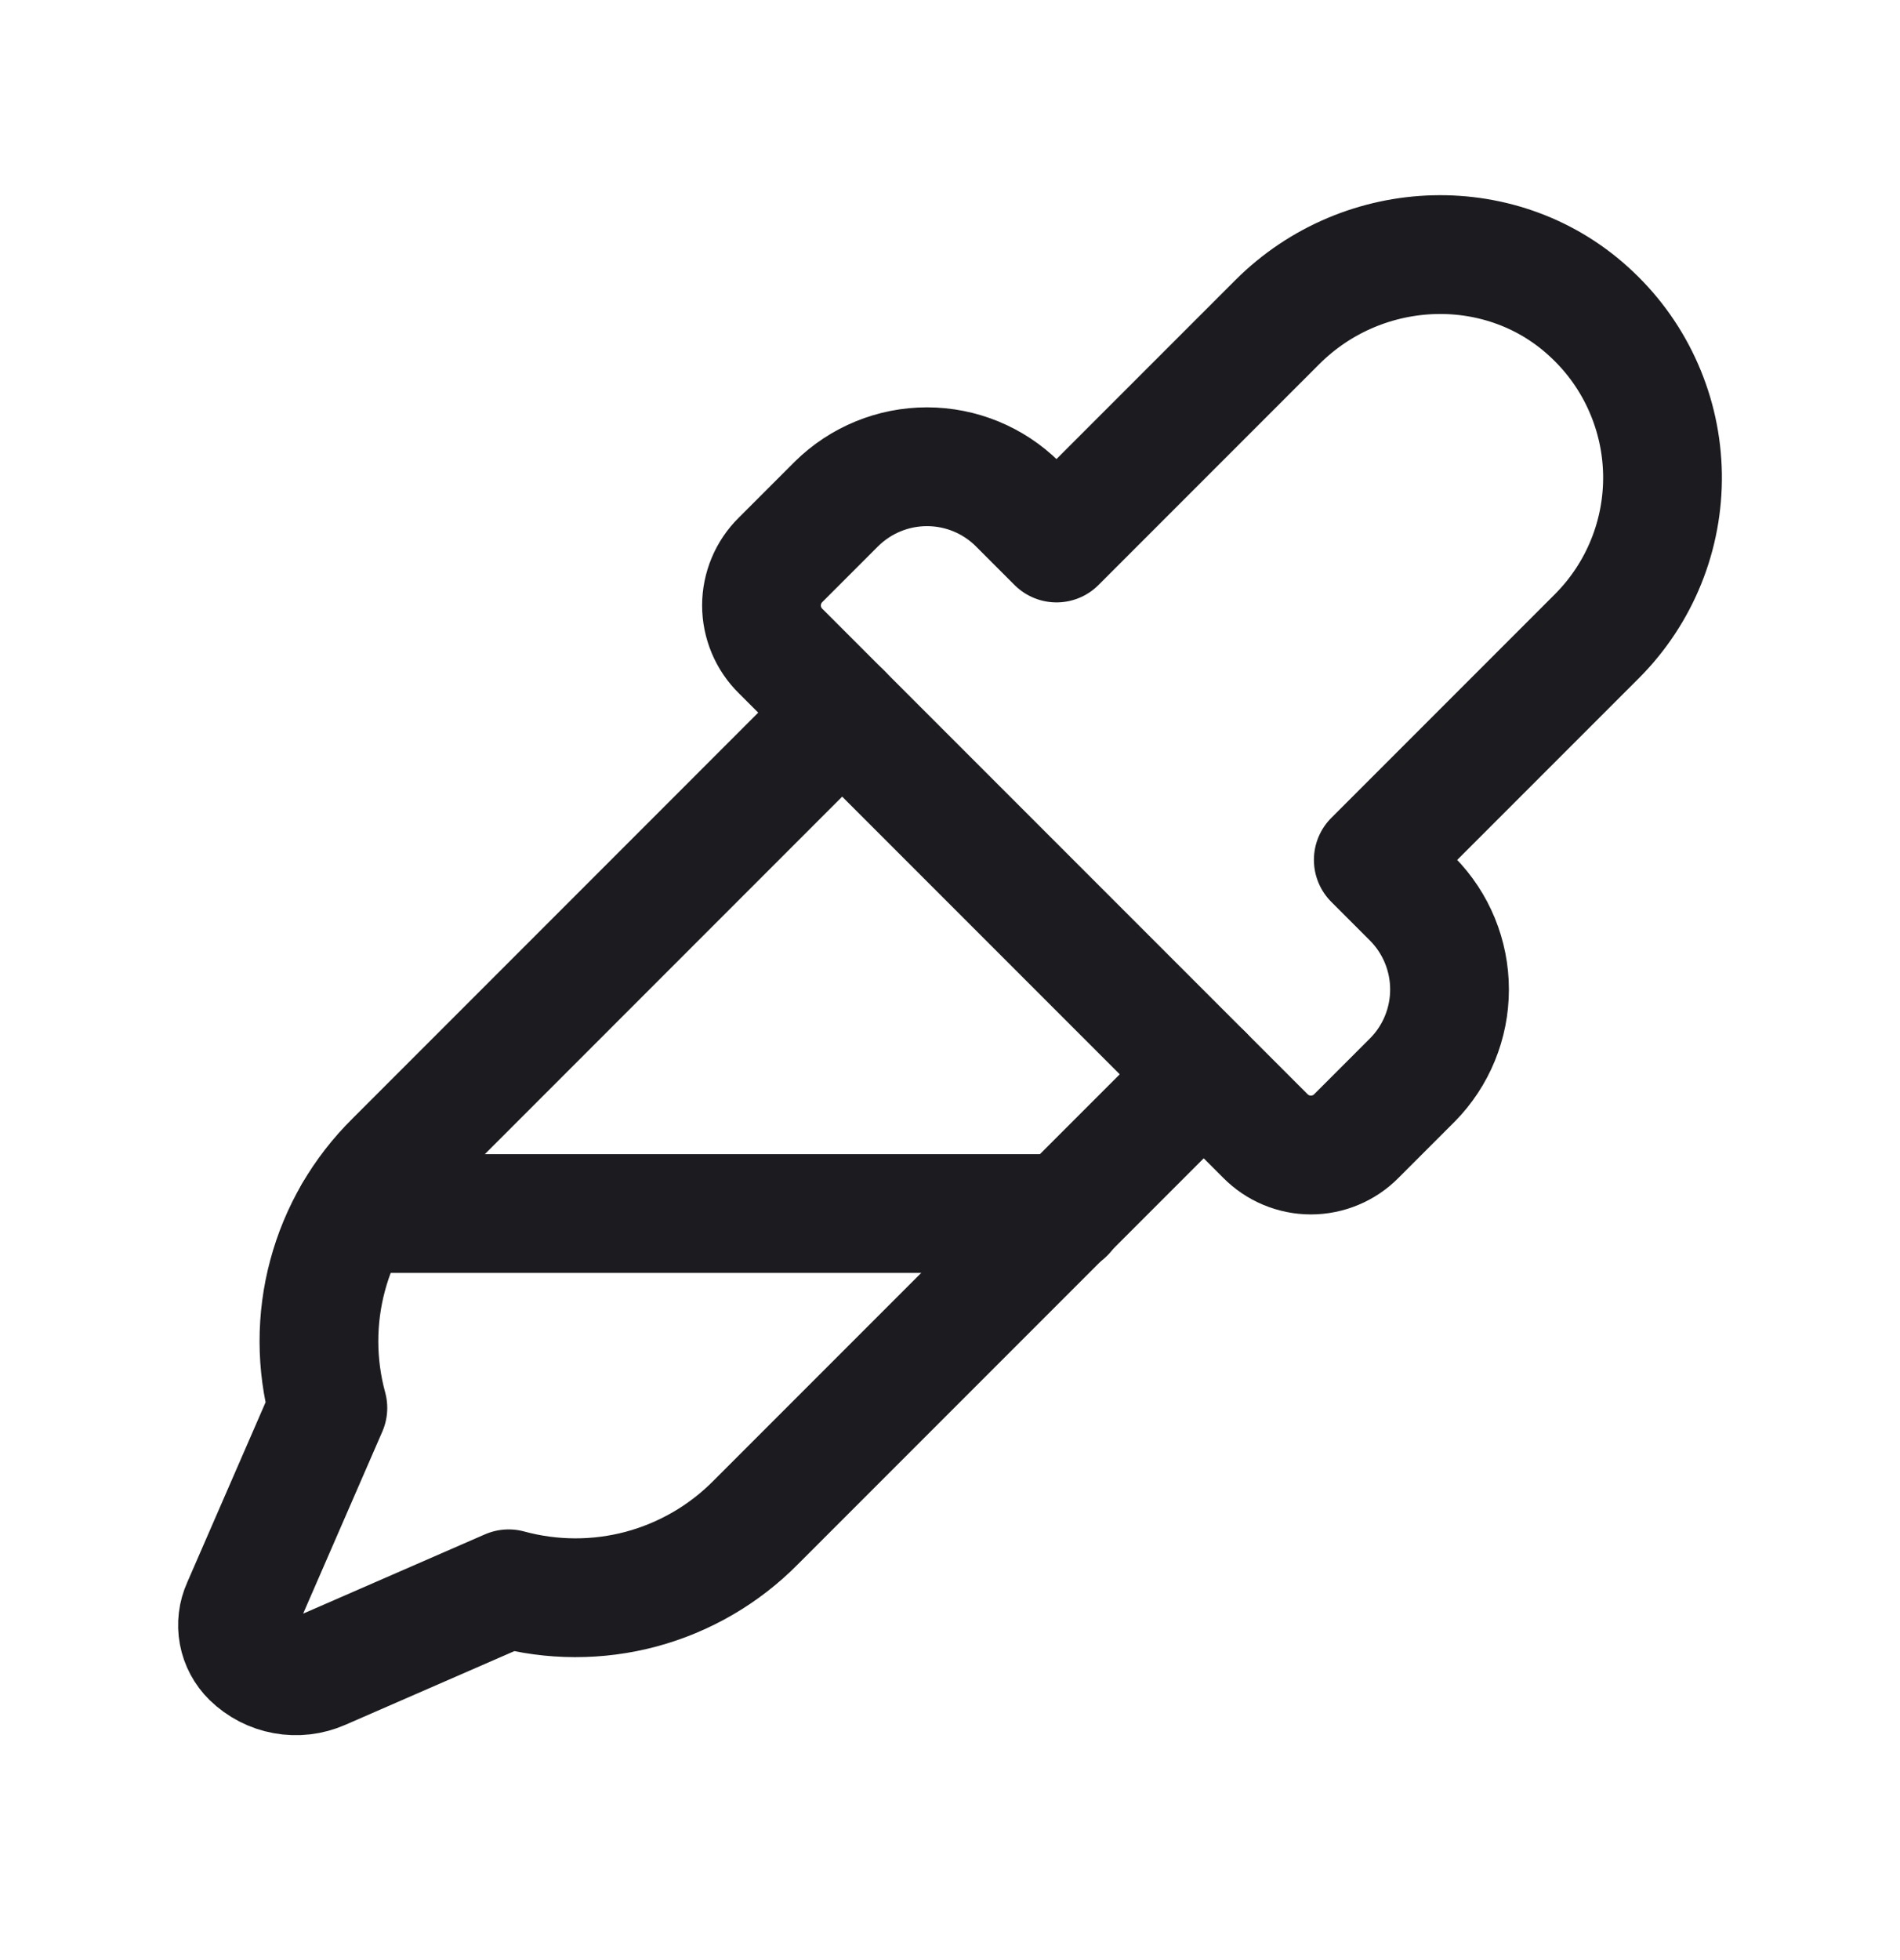 <svg width="32" height="33" viewBox="0 0 32 33" fill="none" xmlns="http://www.w3.org/2000/svg">
<path d="M23.129 14.477L23.789 15.137C24.189 15.543 24.413 16.089 24.413 16.659C24.413 17.229 24.189 17.776 23.789 18.181L22.846 19.124C22.746 19.226 22.626 19.307 22.494 19.362C22.363 19.417 22.221 19.446 22.078 19.446C21.935 19.446 21.794 19.417 21.662 19.362C21.53 19.307 21.411 19.226 21.31 19.124L13.147 10.961C13.045 10.861 12.964 10.741 12.909 10.609C12.854 10.477 12.825 10.336 12.825 10.193C12.825 10.05 12.854 9.909 12.909 9.777C12.964 9.645 13.045 9.525 13.147 9.425L14.09 8.482C14.496 8.082 15.043 7.858 15.612 7.858C16.182 7.858 16.729 8.082 17.134 8.482L17.794 9.142L21.512 5.424C22.967 3.969 25.338 3.889 26.82 5.303C27.186 5.649 27.479 6.065 27.681 6.526C27.884 6.987 27.992 7.483 28 7.987C28.007 8.49 27.914 8.99 27.725 9.457C27.536 9.924 27.256 10.348 26.901 10.705L23.129 14.477Z" stroke="#1C1B1F" stroke-width="2" stroke-linecap="round" stroke-linejoin="round"/>
<path d="M20.273 18.087L12.729 25.631C12.197 26.17 11.531 26.557 10.8 26.754C10.068 26.95 9.298 26.948 8.567 26.749L5.415 28.123C5.218 28.209 5 28.235 4.789 28.196C4.578 28.158 4.383 28.057 4.229 27.907V27.907C4.117 27.797 4.042 27.656 4.013 27.502C3.984 27.348 4.003 27.188 4.068 27.045L5.522 23.704C5.323 22.974 5.321 22.203 5.518 21.472C5.714 20.74 6.102 20.074 6.641 19.542L14.184 11.998" stroke="#1C1B1F" stroke-width="2" stroke-linecap="round" stroke-linejoin="round"/>
<path d="M5.954 20.431H17.943" stroke="#1C1B1F" stroke-width="2" stroke-linecap="round" stroke-linejoin="round"/>
</svg>
